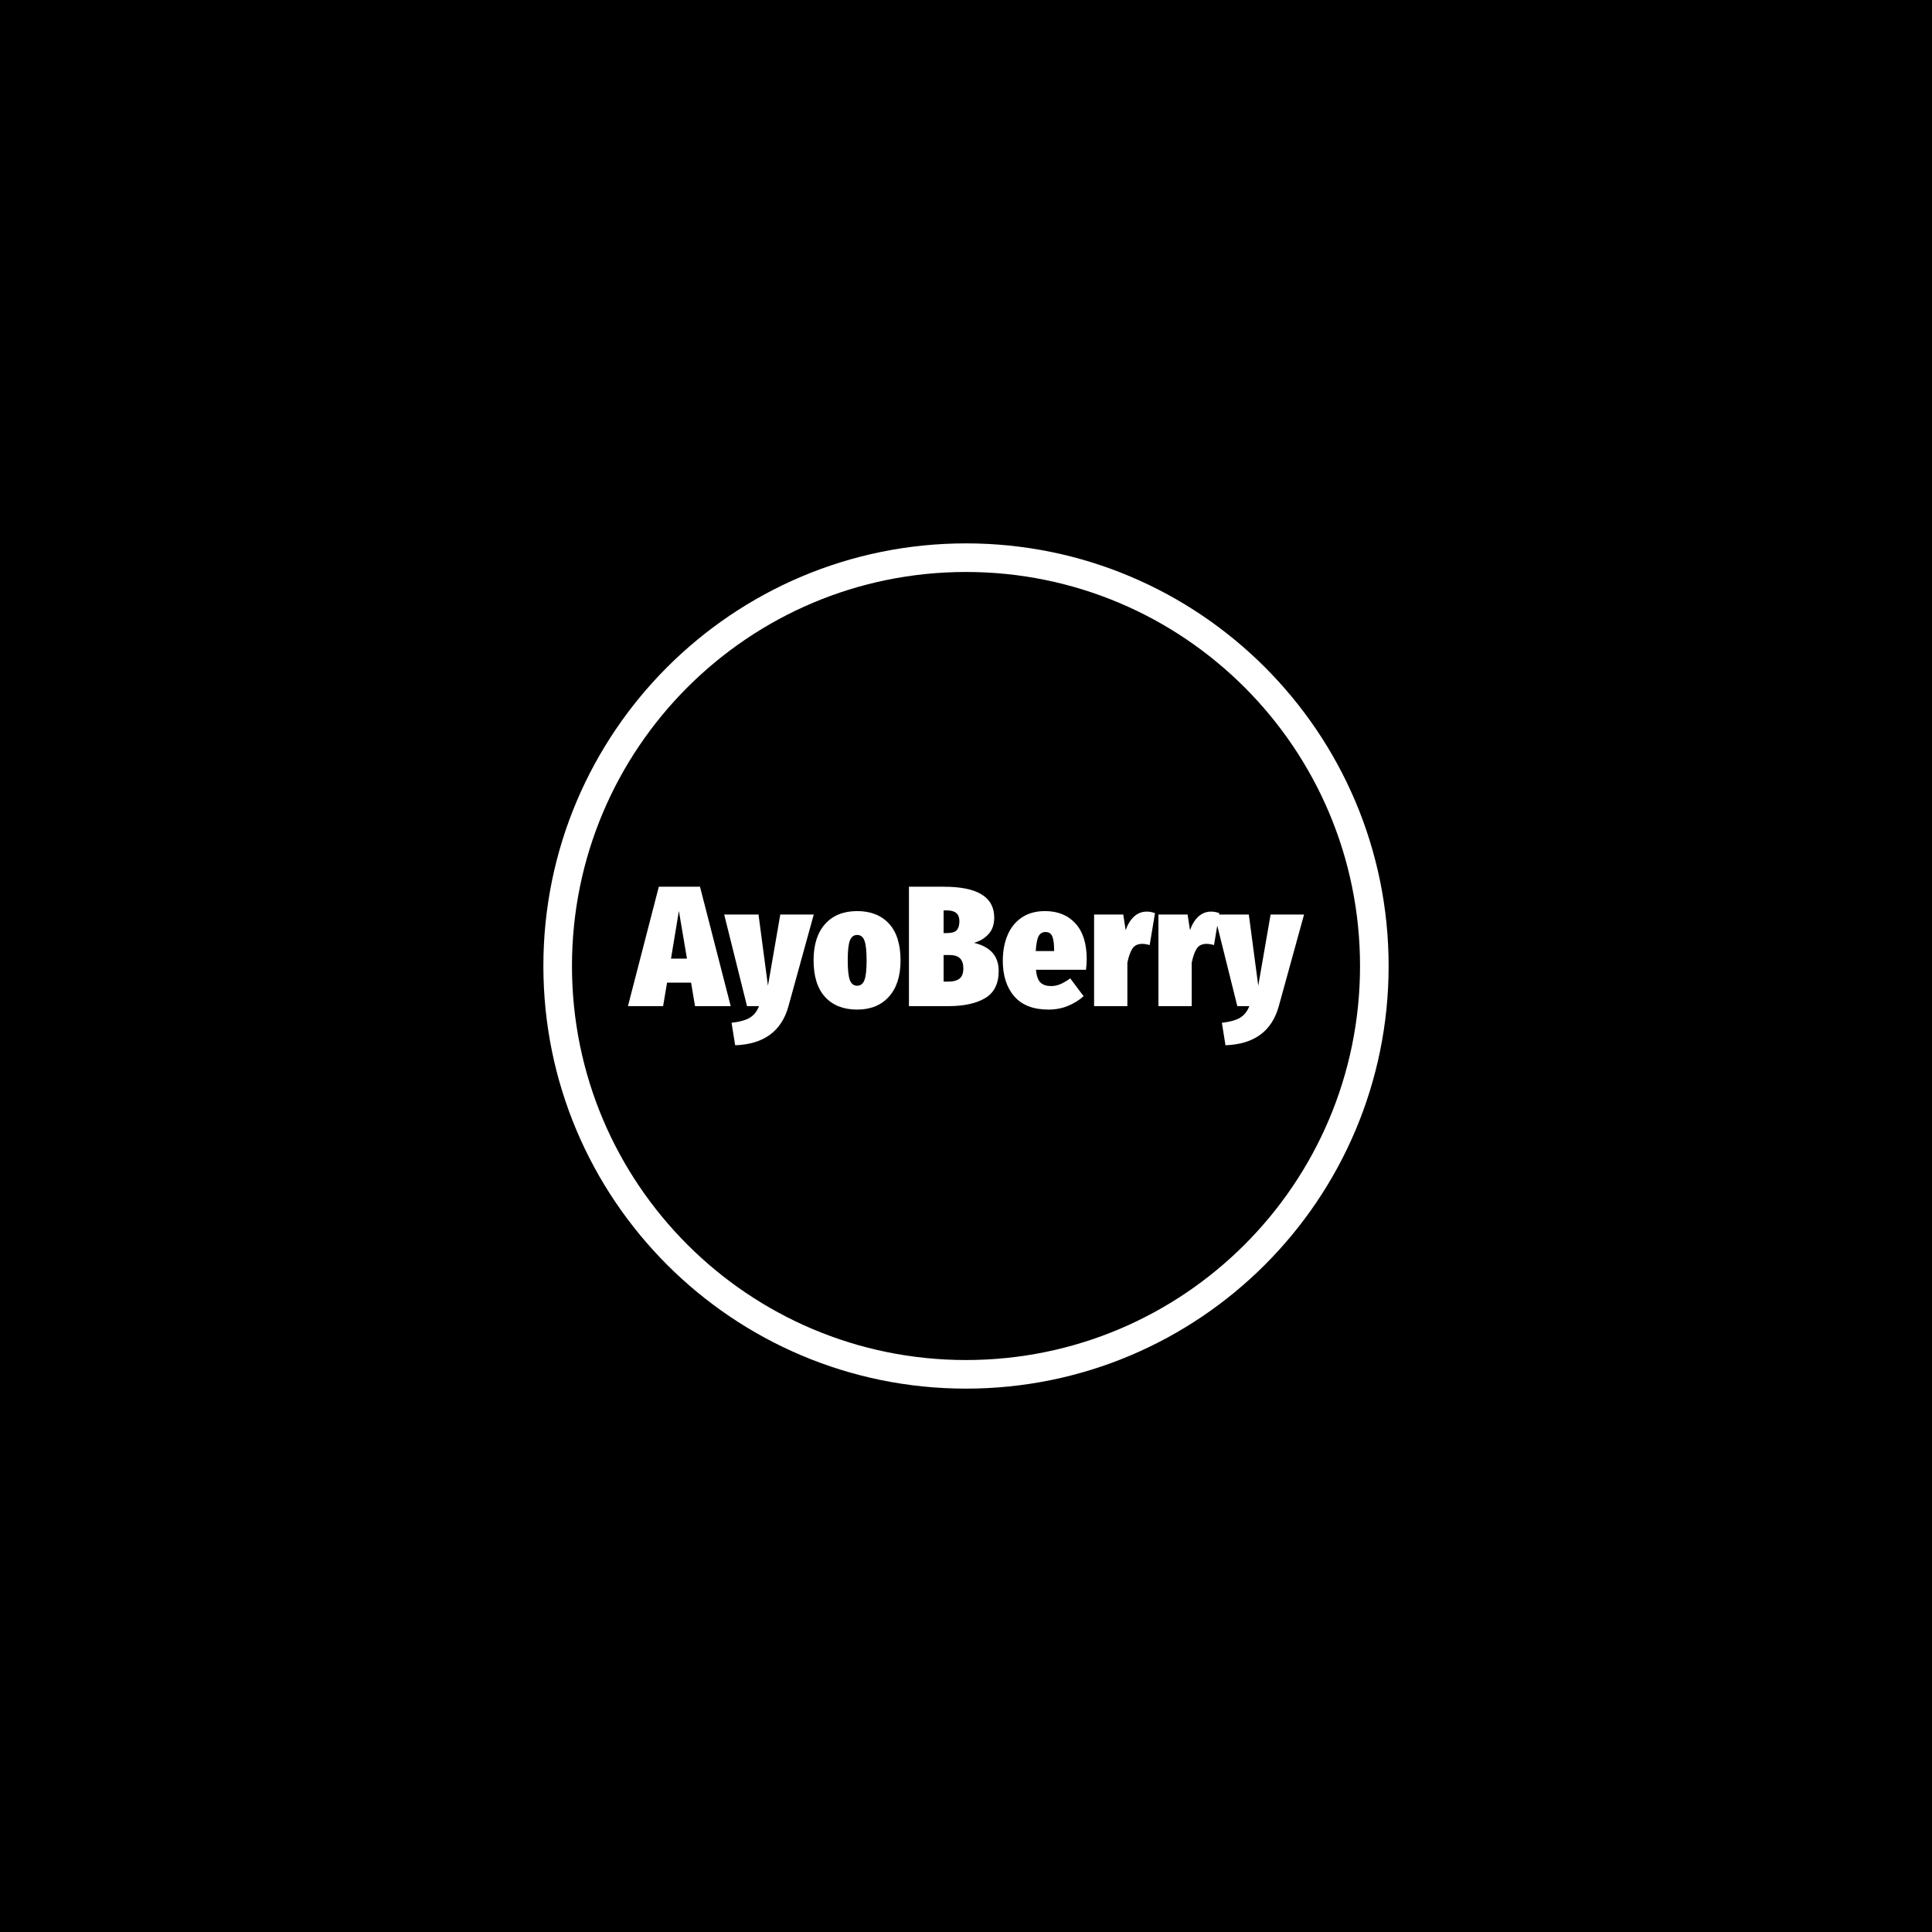 <svg xmlns="http://www.w3.org/2000/svg" version="1.1" xmlns:xlink="http://www.w3.org/1999/xlink" xmlns:svgjs="http://svgjs.dev/svgjs" width="1000" height="1000" viewBox="0 0 1000 1000"><rect width="1000" height="1000" fill="#000000"></rect><g transform="matrix(0.7,0,0,0.7,150,281.25)"><svg viewBox="0 0 512 320" data-background-color="#dedede" preserveAspectRatio="xMidYMid meet" height="625" width="1000" xmlns="http://www.w3.org/2000/svg" xmlns:xlink="http://www.w3.org/1999/xlink"><g id="tight-bounds" transform="matrix(1,0,0,1,0,0)"><svg viewBox="0 0 512 320" height="320" width="512"><g><svg></svg></g><g><svg viewBox="0 0 512 320" height="320" width="512"><g><path xmlns="http://www.w3.org/2000/svg" d="M96 160c0-88.366 71.634-160 160-160 88.366 0 160 71.634 160 160 0 88.366-71.634 160-160 160-88.366 0-160-71.634-160-160zM256 309.174c82.387 0 149.174-66.788 149.174-149.174 0-82.387-66.788-149.174-149.174-149.174-82.387 0-149.174 66.788-149.174 149.174 0 82.387 66.788 149.174 149.174 149.174z" fill="#ffffff" fill-rule="nonzero" stroke="none" stroke-width="1" stroke-linecap="butt" stroke-linejoin="miter" stroke-miterlimit="10" stroke-dasharray="" stroke-dashoffset="0" font-family="none" font-weight="none" font-size="none" text-anchor="none" style="mix-blend-mode: normal" data-fill-palette-color="tertiary"></path></g><g transform="matrix(1,0,0,1,128,129.989)"><svg viewBox="0 0 256 60.021" height="60.021" width="256"><g><svg viewBox="0 0 256 60.021" height="60.021" width="256"><g><svg viewBox="0 0 256 60.021" height="60.021" width="256"><g id="textblocktransform"><svg viewBox="0 0 256 60.021" height="60.021" width="256" id="textblock"><g><svg viewBox="0 0 256 60.021" height="60.021" width="256"><g transform="matrix(1,0,0,1,0,0)"><svg width="256" viewBox="-1.1 -34.8 197.03 46.2" height="60.021" data-palette-color="#374151"><path d="M28.85 0L18.45 0 17.3-6.85 10.3-6.85 9.15 0-1.1 0 7.9-34.8 19.9-34.8 28.85 0ZM13.75-27.75L11.45-13.85 16.1-13.85 13.75-27.75ZM53.05-26.7L45.7-0.05Q42.7 10.95 30.15 11.4L30.15 11.4 29.1 4.85Q32.6 4.45 34.4 3.38 36.2 2.3 37.1 0L37.1 0 33.6 0 26.95-26.7 36.95-26.7 39.7-5.95 43.3-26.7 53.05-26.7ZM65.7-27.7Q71.59-27.7 74.97-24.05 78.34-20.4 78.34-13.3L78.34-13.3Q78.34-6.55 74.97-2.78 71.59 1 65.7 1L65.7 1Q59.75 1 56.37-2.65 53-6.3 53-13.4L53-13.4Q53-20.2 56.37-23.95 59.75-27.7 65.7-27.7L65.7-27.7ZM65.7-20.75Q64.2-20.75 63.57-19.1 62.95-17.45 62.95-13.4L62.95-13.4Q62.95-9.2 63.57-7.58 64.2-5.95 65.7-5.95L65.7-5.95Q67.2-5.95 67.82-7.6 68.45-9.25 68.45-13.3L68.45-13.3Q68.45-17.45 67.82-19.1 67.2-20.75 65.7-20.75L65.7-20.75ZM99.74-18.45Q106.94-16.75 106.94-10.25L106.94-10.25Q106.94-4.7 103.02-2.35 99.09 0 92.19 0L92.19 0 80.79 0 80.79-34.8 90.99-34.8Q105.64-34.8 105.64-25.8L105.64-25.8Q105.64-22.8 103.97-20.98 102.29-19.15 99.74-18.45L99.74-18.45ZM91.89-27.9L90.89-27.9 90.89-21.3 91.99-21.3Q93.94-21.3 94.72-22.15 95.49-23 95.49-24.8L95.49-24.8Q95.49-27.9 91.89-27.9L91.89-27.9ZM92.29-7.15Q94.44-7.15 95.54-8.03 96.64-8.9 96.64-11L96.64-11Q96.64-12.95 95.67-13.93 94.69-14.9 92.59-14.9L92.59-14.9 90.89-14.9 90.89-7.15 92.29-7.15ZM132.59-13.7Q132.59-12.4 132.39-10.6L132.39-10.6 117.79-10.6Q118.09-7.8 119.17-6.83 120.24-5.85 122.24-5.85L122.24-5.85Q123.59-5.85 124.89-6.4 126.19-6.95 127.79-8.1L127.79-8.1 131.69-2.9Q129.74-1.15 127.14-0.08 124.54 1 121.44 1L121.44 1Q114.84 1 111.49-2.85 108.14-6.7 108.14-13.25L108.14-13.25Q108.14-17.4 109.52-20.68 110.89-23.95 113.67-25.83 116.44-27.7 120.44-27.7L120.44-27.7Q126.04-27.7 129.31-24.1 132.59-20.5 132.59-13.7L132.59-13.7ZM123.09-16.05L123.09-16.45Q123.09-19.05 122.56-20.33 122.04-21.6 120.59-21.6L120.59-21.6Q119.24-21.6 118.59-20.43 117.94-19.25 117.74-16.05L117.74-16.05 123.09-16.05ZM150.09-27.55Q151.29-27.55 152.49-27.1L152.49-27.1 150.94-17.8Q149.74-18.15 148.79-18.15L148.79-18.15Q146.79-18.15 145.89-16.75 144.99-15.35 144.44-12.65L144.44-12.65 144.44 0 134.74 0 134.74-26.7 143.24-26.7 143.94-22.15Q144.84-24.7 146.41-26.13 147.99-27.55 150.09-27.55L150.09-27.55ZM168.84-27.55Q170.03-27.55 171.24-27.1L171.24-27.1 169.69-17.8Q168.49-18.15 167.53-18.15L167.53-18.15Q165.53-18.15 164.64-16.75 163.74-15.35 163.19-12.65L163.19-12.65 163.19 0 153.49 0 153.49-26.7 161.99-26.7 162.69-22.15Q163.59-24.7 165.16-26.13 166.74-27.55 168.84-27.55L168.84-27.55ZM195.93-26.7L188.58-0.05Q185.58 10.95 173.03 11.4L173.03 11.4 171.98 4.85Q175.48 4.45 177.28 3.38 179.08 2.3 179.98 0L179.98 0 176.48 0 169.83-26.7 179.83-26.7 182.58-5.95 186.18-26.7 195.93-26.7Z" opacity="1" transform="matrix(1,0,0,1,0,0)" fill="#ffffff" class="undefined-text-0" data-fill-palette-color="primary" id="text-0"></path></svg></g></svg></g></svg></g></svg></g><g></g></svg></g></svg></g></svg></g><defs></defs></svg><rect width="512" height="320" fill="none" stroke="none" visibility="hidden"></rect></g></svg></g></svg>
